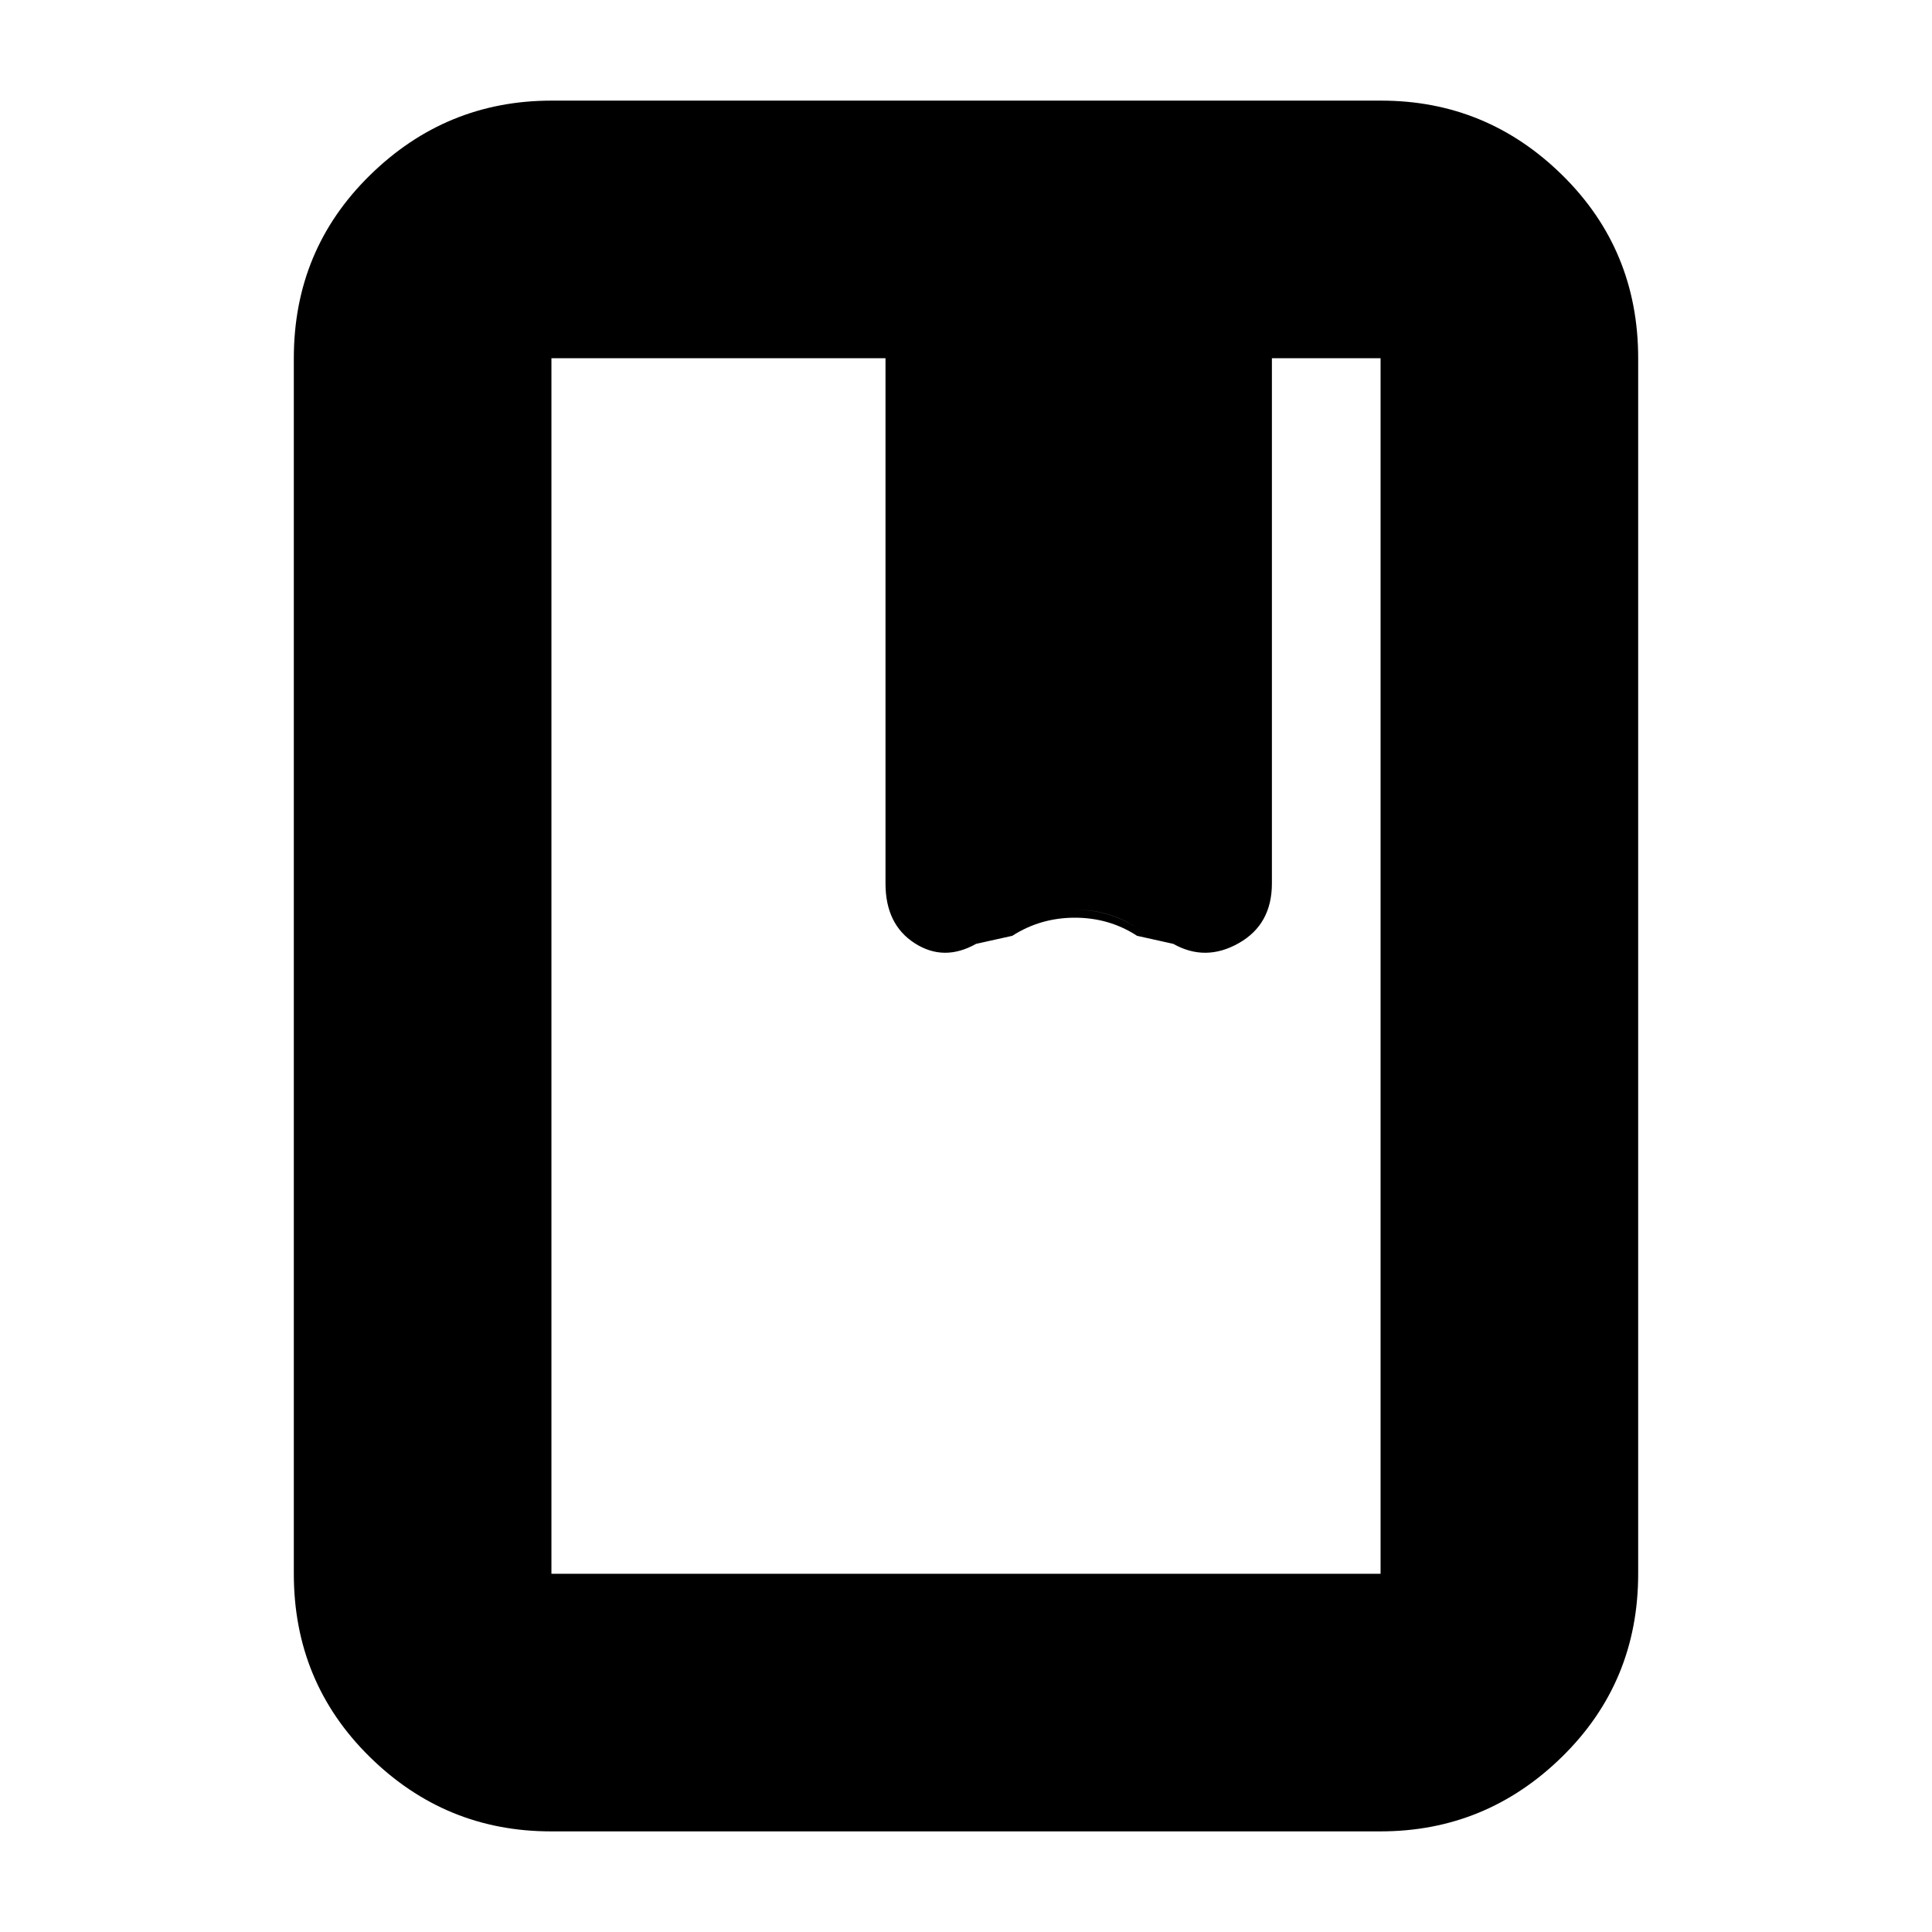 <svg xmlns="http://www.w3.org/2000/svg" height="20" viewBox="0 -960 960 960" width="20"><path d="M273.72-50q-52.45 0-90.08-37.09Q146-124.18 146-178v-604q0-53.83 37.8-90.91Q221.6-910 274.04-910h412.24q52.44 0 90.08 37.09Q814-835.83 814-782v604q0 53.82-37.8 90.91Q738.4-50 685.96-50H273.72Zm.28-128h412v-604h-54v258q0 18.96-16.5 27.98T583-496l-18-3q-13.81-9-30.9-9-17.1 0-31.1 9l-18 3q-16 9-30.5-.02T440-524v-258H274v604Zm0 0v-604 604Zm166-343v-3q0 18.96 14.5 27.98t30.5.02l18-3q13.81-9 30.9-9 17.1 0 31.1 9l18 3q16 9 32.5-.02T632-524v3q0 20.35-16.5 29.67Q599-482 583-491l-18-4q-13.81-9-30.9-9-17.1 0-31.1 9l-18 4q-16 9-30.5-.33Q440-500.65 440-521Z"/></svg>